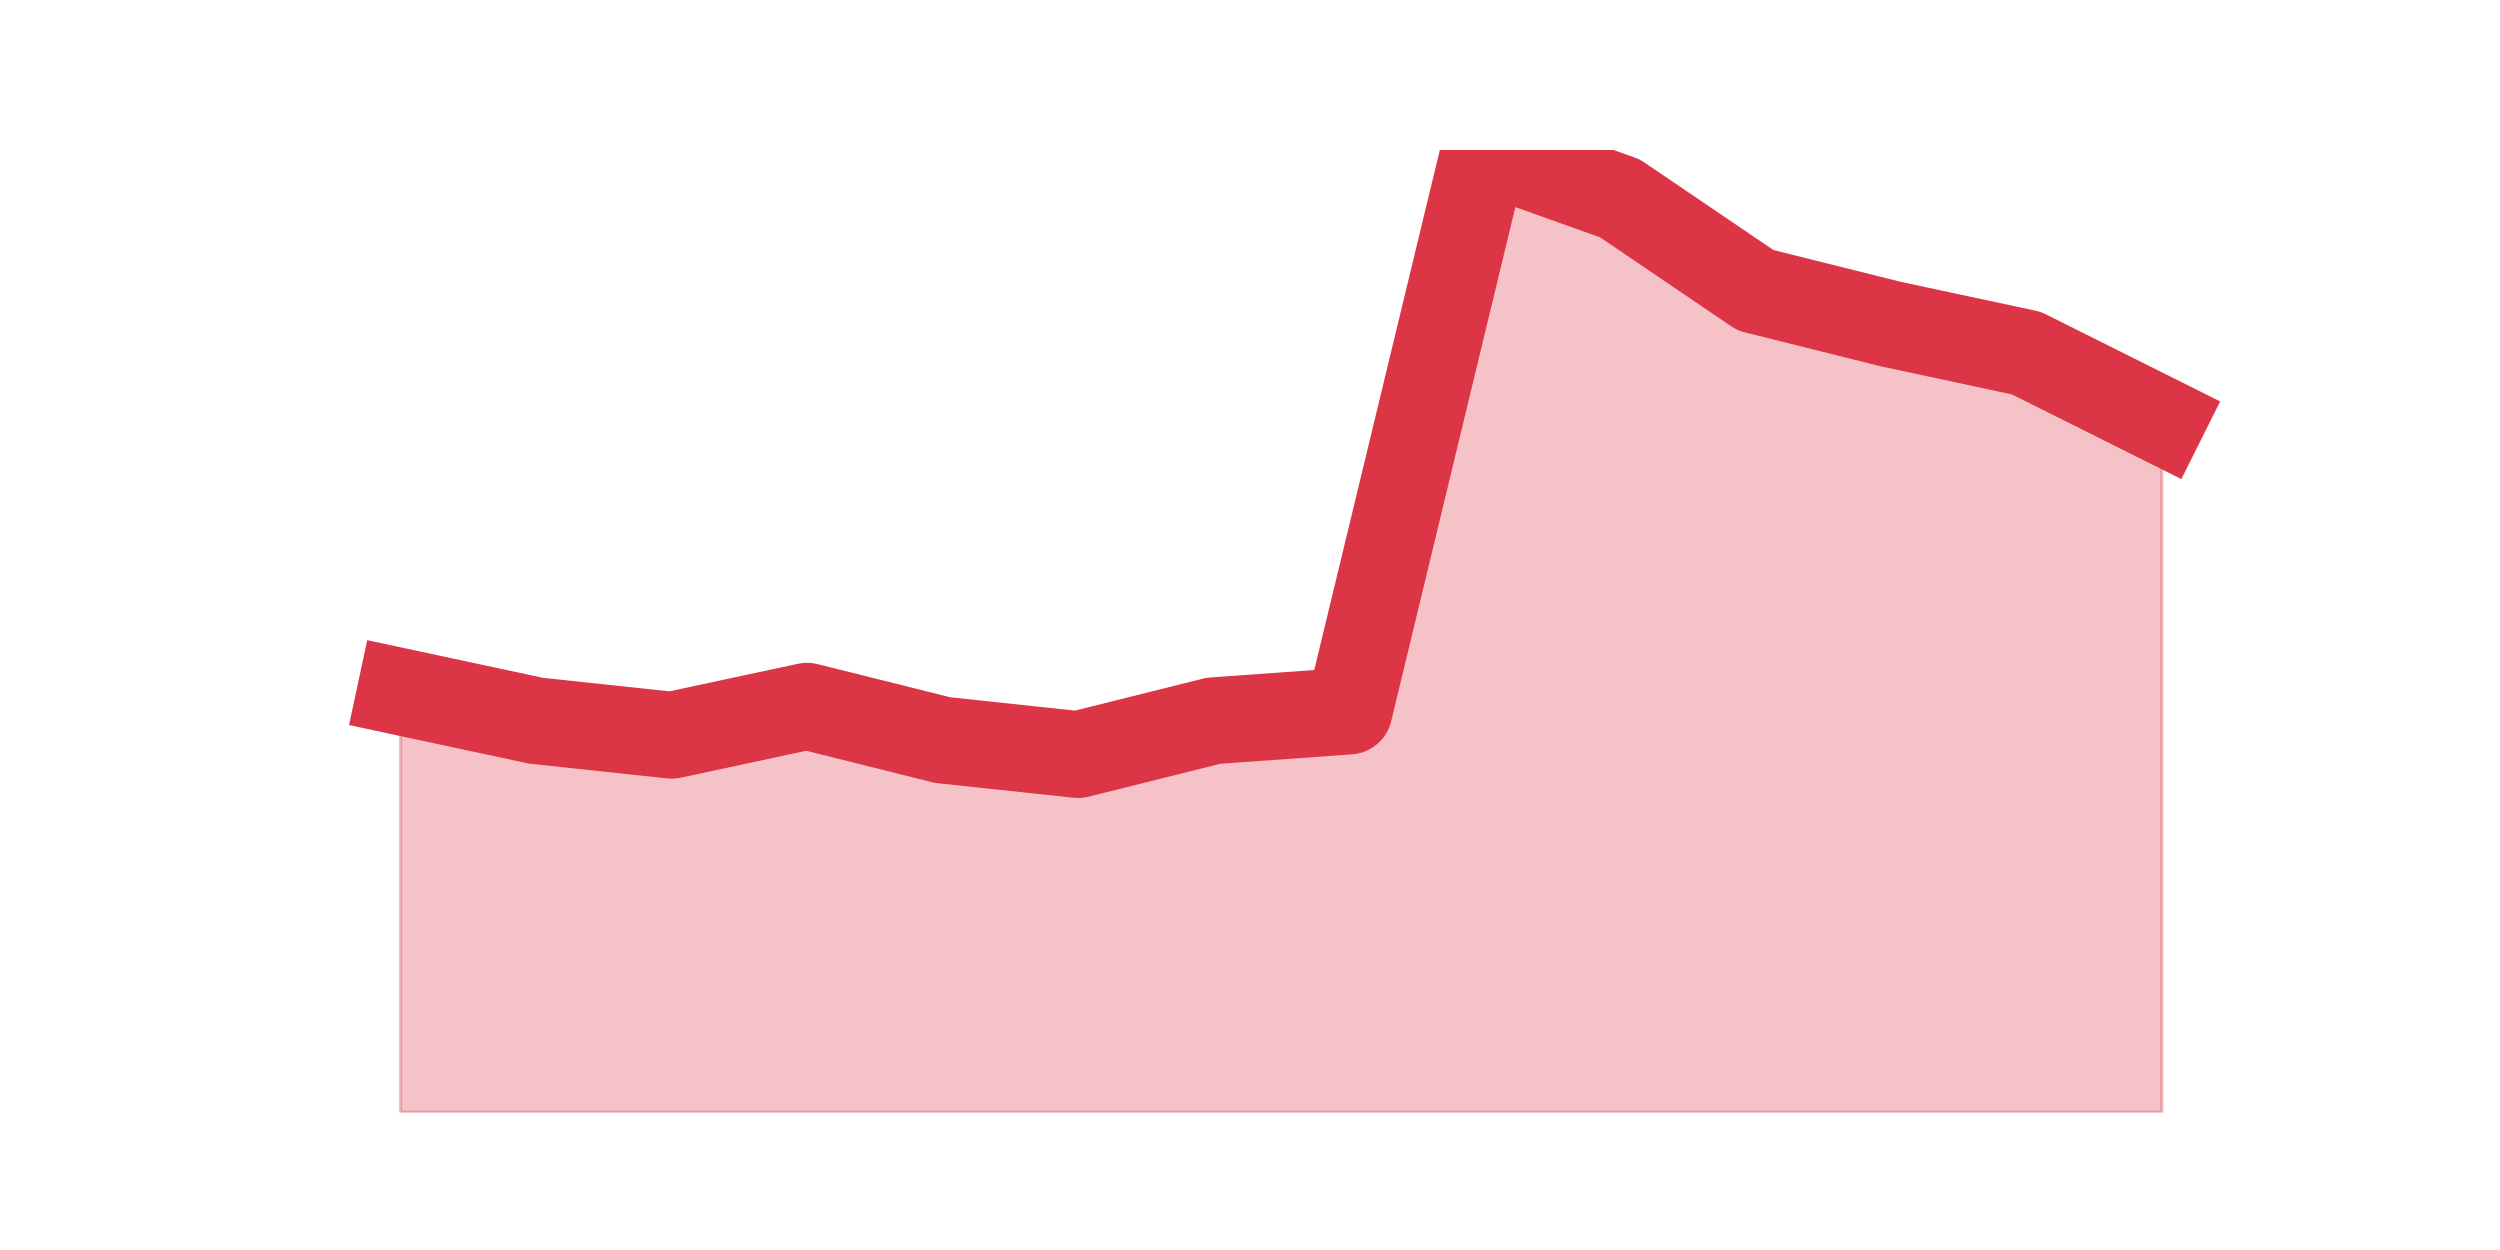 <?xml version="1.0" encoding="utf-8" standalone="no"?>
<!DOCTYPE svg PUBLIC "-//W3C//DTD SVG 1.1//EN"
  "http://www.w3.org/Graphics/SVG/1.1/DTD/svg11.dtd">
<svg height="360pt" version="1.1" viewBox="0 0 720 360" width="720pt" xmlns="http://www.w3.org/2000/svg" xmlns:xlink="http://www.w3.org/1999/xlink">
 <defs>
  <style type="text/css">*{stroke-linecap:butt;stroke-linejoin:round;}</style>
 </defs>
 <g id="figure_1">
  <g id="patch_1">
   <path d="M 0 360 
L 720 360 
L 720 0 
L 0 0 
z
" style="fill:none;"/>
  </g>
  <g id="axes_1">
   <g id="matplotlib.axis_1"/>
   <g id="matplotlib.axis_2"/>
   <g id="PolyCollection_1">
    <defs>
     <path d="M 115.364 -160.788 
L 115.364 -39.6 
L 154.385 -39.6 
L 193.406 -39.6 
L 232.427 -39.6 
L 271.448 -39.6 
L 310.469 -39.6 
L 349.49 -39.6 
L 388.51 -39.6 
L 427.531 -39.6 
L 466.552 -39.6 
L 505.573 -39.6 
L 544.594 -39.6 
L 583.615 -39.6 
L 622.636 -39.6 
L 622.636 -238.794 
L 622.636 -238.794 
L 583.615 -258.295 
L 544.594 -266.653 
L 505.573 -276.404 
L 466.552 -302.87 
L 427.531 -316.8 
L 388.51 -155.216 
L 349.49 -152.43 
L 310.469 -142.679 
L 271.448 -146.858 
L 232.427 -156.609 
L 193.406 -148.251 
L 154.385 -152.43 
L 115.364 -160.788 
z
" id="md39b330b76" style="stroke:#dc3545;stroke-opacity:0.3;"/>
    </defs>
    <g clip-path="url(#p83fc030c65)">
     <use style="fill:#dc3545;fill-opacity:0.3;stroke:#dc3545;stroke-opacity:0.3;" x="0" xlink:href="#md39b330b76" y="360"/>
    </g>
   </g>
   <g id="line2d_1">
    <path clip-path="url(#p83fc030c65)" d="M 115.364 199.212 
L 154.385 207.57 
L 193.406 211.749 
L 232.427 203.391 
L 271.448 213.142 
L 310.469 217.321 
L 349.49 207.57 
L 388.51 204.784 
L 427.531 43.2 
L 466.552 57.13 
L 505.573 83.596 
L 544.594 93.347 
L 583.615 101.705 
L 622.636 121.206 
" style="fill:none;stroke:#dc3545;stroke-linecap:square;stroke-width:25;"/>
   </g>
  </g>
 </g>
 <defs>
  <clipPath id="p83fc030c65">
   <rect height="277.2" width="558" x="90" y="43.2"/>
  </clipPath>
 </defs>
</svg>
